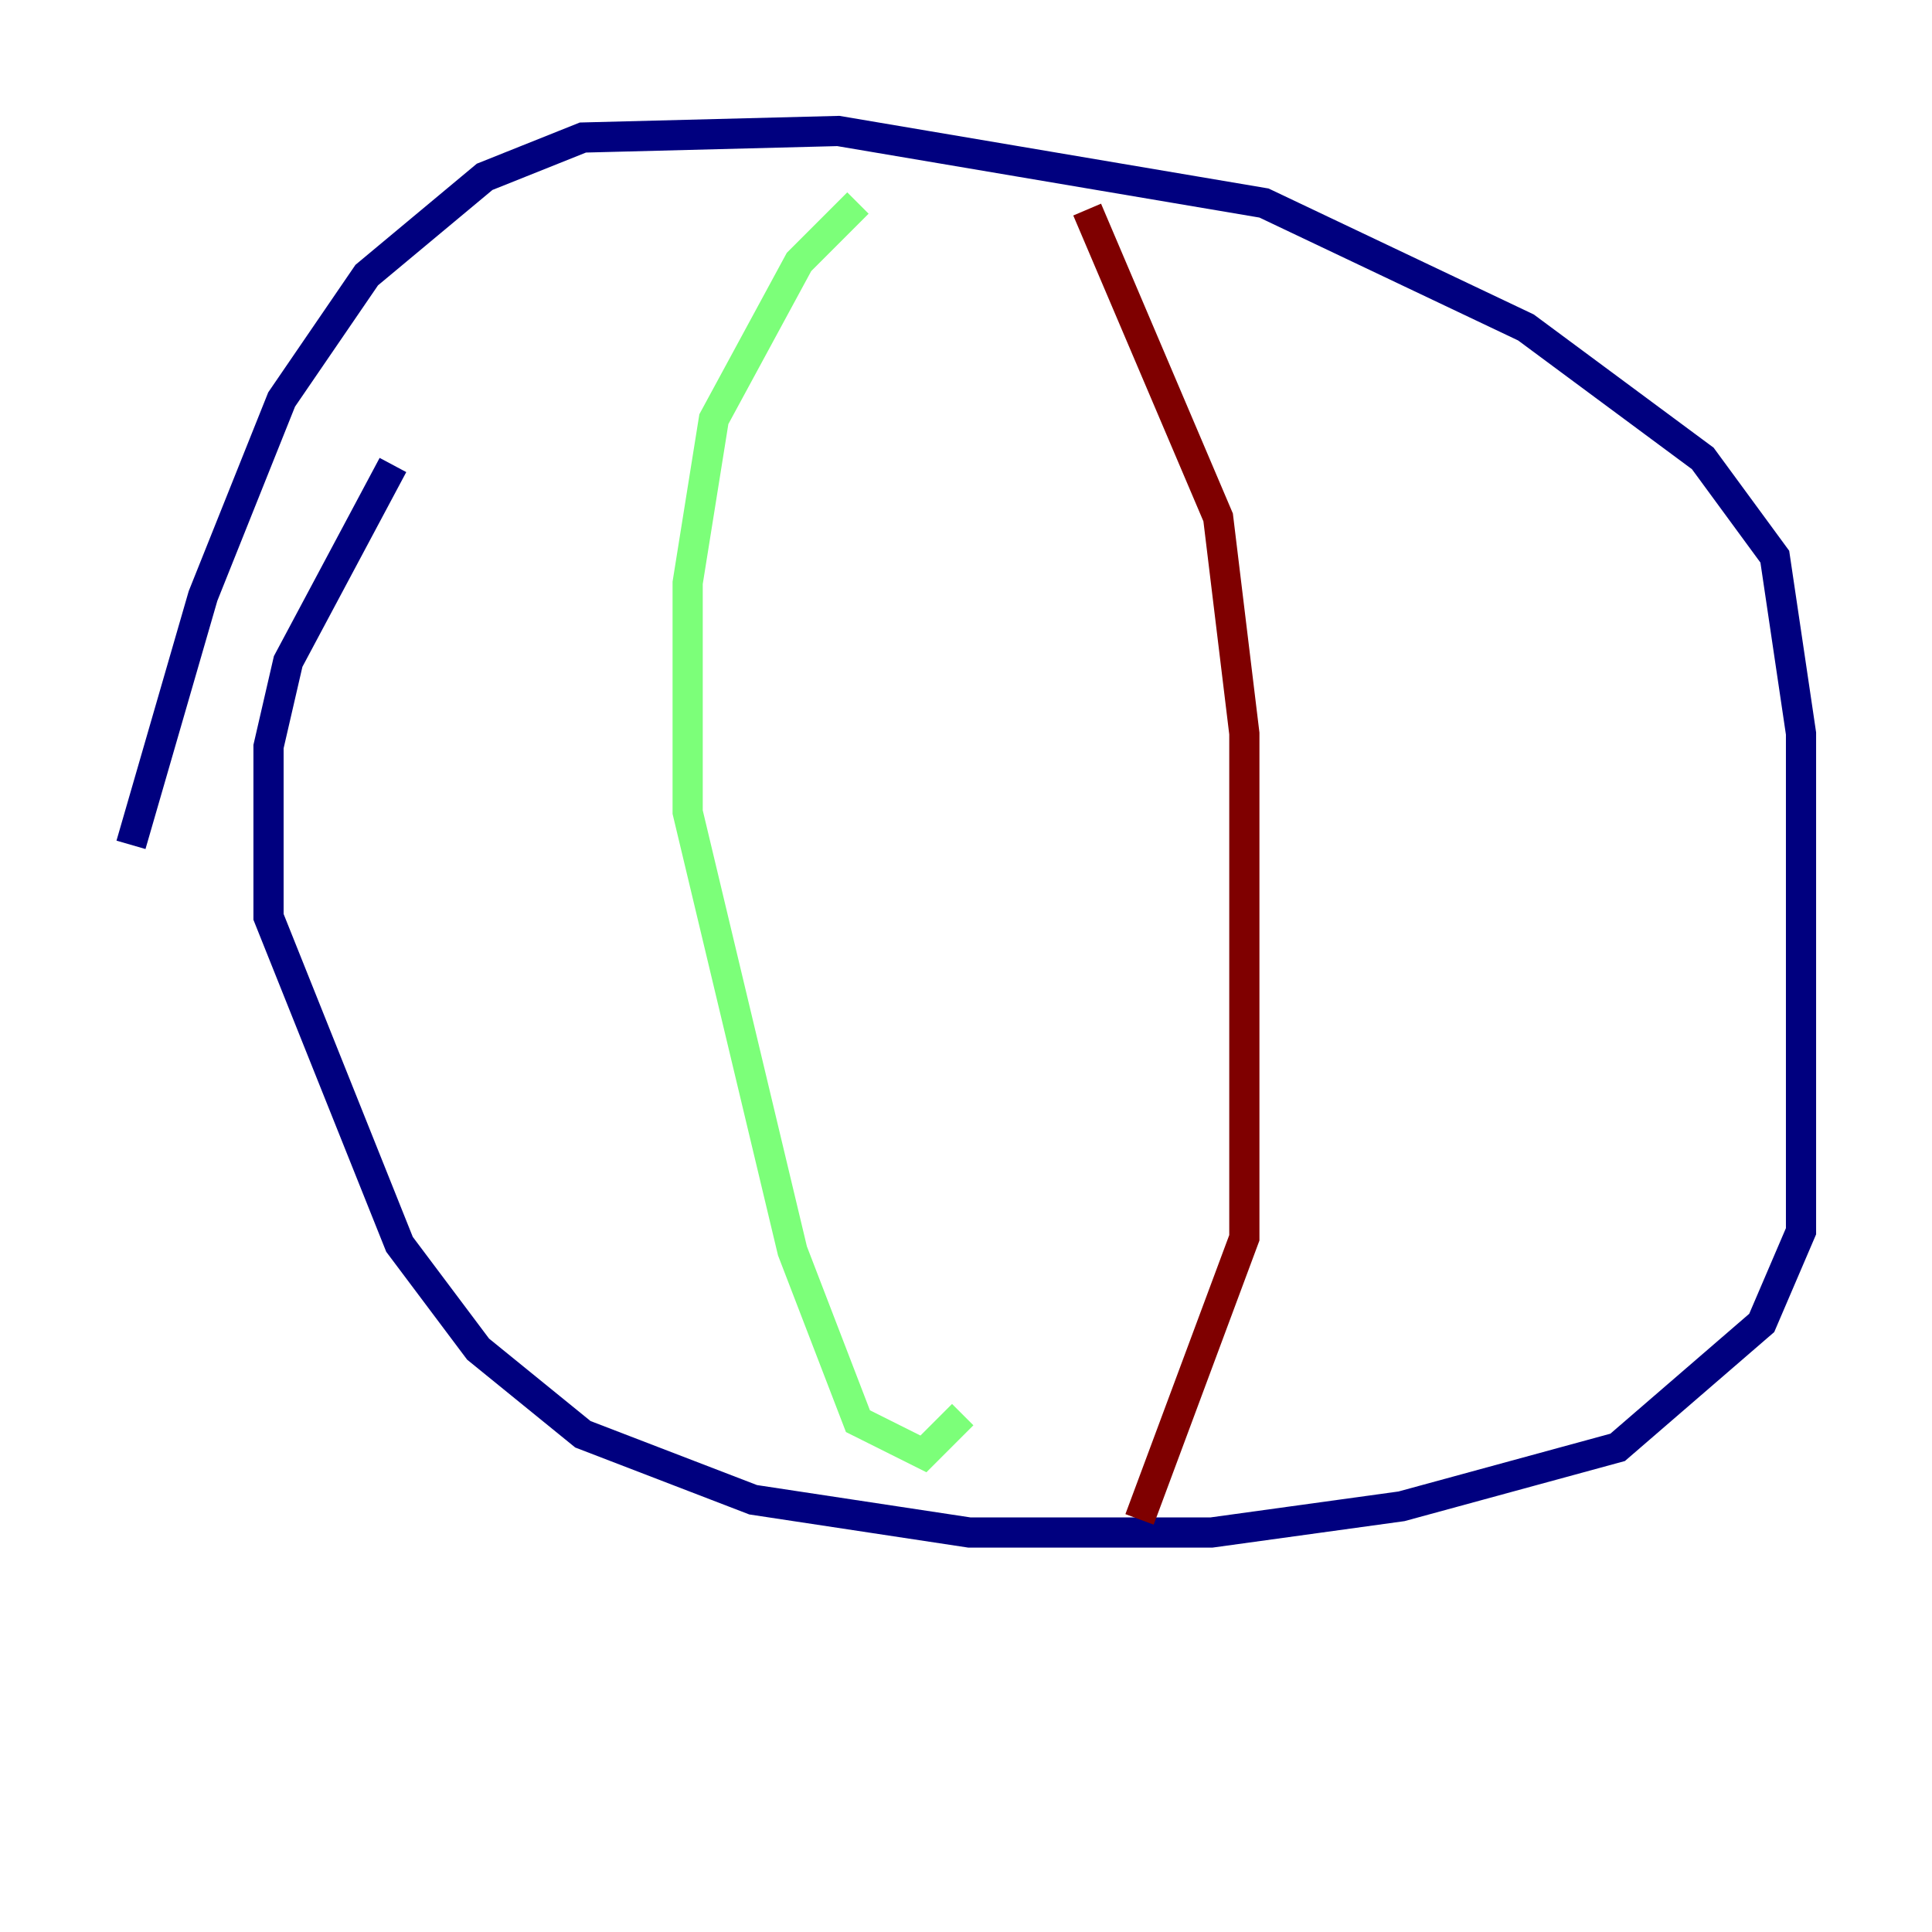 <?xml version="1.0" encoding="utf-8" ?>
<svg baseProfile="tiny" height="128" version="1.2" viewBox="0,0,128,128" width="128" xmlns="http://www.w3.org/2000/svg" xmlns:ev="http://www.w3.org/2001/xml-events" xmlns:xlink="http://www.w3.org/1999/xlink"><defs /><polyline fill="none" points="8.678,55.973 13.451,39.485 18.658,26.468 24.298,18.224 32.108,11.715 38.617,9.112 55.539,8.678 83.742,13.451 101.098,21.695 112.814,30.373 117.586,36.881 119.322,48.597 119.322,81.573 116.719,87.647 107.173,95.891 92.854,99.797 80.271,101.532 64.217,101.532 49.898,99.363 38.617,95.024 31.675,89.383 26.468,82.441 17.79,60.746 17.79,49.464 19.091,43.824 26.034,30.807" stroke="#00007f" stroke-width="2" /><polyline fill="none" points="56.841,13.451 52.936,17.356 47.295,27.77 45.559,38.617 45.559,53.803 52.502,82.875 56.841,94.156 61.18,96.325 63.783,93.722" stroke="#7cff79" stroke-width="2" /><polyline fill="none" points="72.027,13.885 80.705,34.278 82.441,48.597 82.441,82.007 75.498,100.664" stroke="#7f0000" stroke-width="2" /></svg>